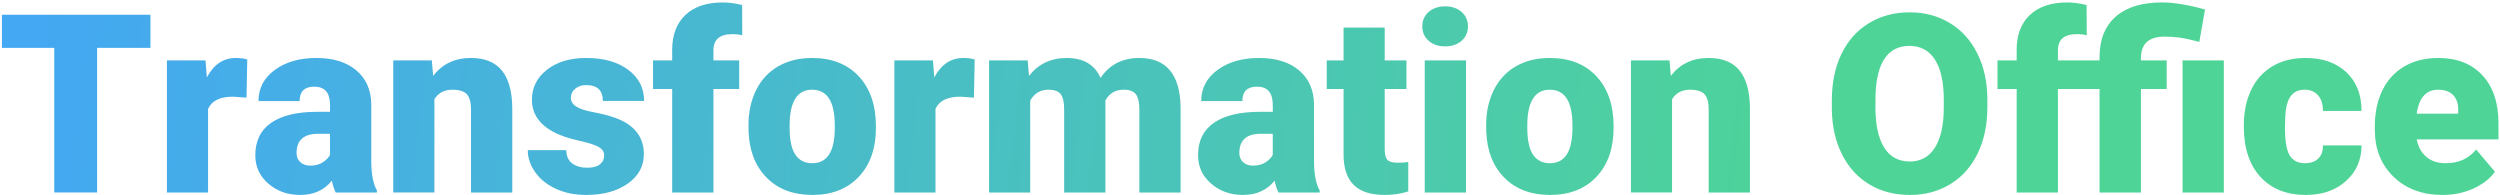 <svg xmlns="http://www.w3.org/2000/svg" width="1000" height="78" viewBox="0 0 1000 78">
    <defs>
        <linearGradient id="fmppvzksfa" x1="1.611%" x2="73.64%" y1="49.703%" y2="50.325%">
            <stop offset="0%" stop-color="#44A8F2"/>
            <stop offset="100%" stop-color="#4ED497"/>
        </linearGradient>
    </defs>
    <g fill="none" fill-rule="evenodd">
        <g fill="url(#fmppvzksfa)" transform="translate(-227 -411)">
            <g>
                <path d="M38.086 76.025v-57.86h21.338V4.931H0v13.232h20.947v57.861h17.139zm44.385 0V42.578c1.465-3.255 4.785-4.883 9.96-4.883l5.42.39.294-15.282c-1.303-.39-2.832-.586-4.59-.586-4.948 0-8.806 2.588-11.573 7.763l-.537-6.787h-15.43v52.832h16.456zm36.816.977c5.436 0 9.668-1.904 12.695-5.713.456 2.083.977 3.662 1.563 4.736H150v-.83c-1.432-2.571-2.181-6.282-2.246-11.132v-23.39c-.098-5.728-2.1-10.237-6.006-13.525-3.906-3.287-9.228-4.931-15.967-4.931-6.738 0-12.28 1.595-16.626 4.785-4.345 3.19-6.518 7.34-6.518 12.451h16.455c0-3.841 1.953-5.762 5.86-5.762 4.198 0 6.298 2.426 6.298 7.276v2.783h-5.078c-8.073 0-14.225 1.465-18.457 4.395-4.232 2.93-6.348 7.259-6.348 12.988 0 4.557 1.742 8.341 5.225 11.352 3.483 3.011 7.715 4.517 12.695 4.517zm3.955-11.719c-1.562 0-2.848-.464-3.857-1.391-1.01-.928-1.514-2.14-1.514-3.638 0-5.143 2.865-7.715 8.594-7.715h4.785v8.447c-.586 1.107-1.554 2.1-2.905 2.979-1.351.879-3.052 1.318-5.103 1.318zm49.756 10.742V38.721c1.563-2.54 3.955-3.809 7.178-3.809 2.832 0 4.785.627 5.86 1.88 1.073 1.253 1.61 3.215 1.61 5.884v33.35h16.504V41.991c-.097-6.608-1.505-11.556-4.223-14.844-2.718-3.287-6.828-4.931-12.33-4.931-6.412 0-11.441 2.392-15.087 7.178l-.537-6.202h-15.43v52.832h16.455zm60.742.977c6.804 0 12.346-1.514 16.626-4.541 4.28-3.027 6.421-6.95 6.421-11.768 0-7.063-3.971-11.963-11.914-14.697-2.376-.814-5.135-1.514-8.276-2.1-3.142-.585-5.428-1.334-6.86-2.246-1.433-.911-2.15-2.1-2.15-3.564 0-1.432.587-2.629 1.759-3.589s2.62-1.44 4.345-1.44c4.46 0 6.69 2.116 6.69 6.347h16.504c0-5.143-2.116-9.293-6.348-12.45-4.232-3.158-9.83-4.737-16.797-4.737-6.478 0-11.719 1.57-15.722 4.712-4.004 3.141-6.006 7.137-6.006 11.987 0 2.734.7 5.16 2.1 7.275 1.4 2.116 3.434 3.915 6.103 5.396 2.67 1.481 6.055 2.677 10.156 3.589 4.102.911 6.885 1.79 8.35 2.636 1.465.847 2.197 1.97 2.197 3.37 0 1.464-.562 2.653-1.685 3.564-1.123.912-2.807 1.367-5.053 1.367-2.442 0-4.444-.561-6.006-1.684-1.563-1.123-2.376-2.906-2.442-5.347h-15.38c0 3.092.992 6.038 2.978 8.838 1.986 2.8 4.753 5.013 8.3 6.64 3.549 1.628 7.585 2.442 12.11 2.442zm50.88-.977V34.62h10.302V23.193h-10.303v-4.052c0-4.297 2.49-6.446 7.47-6.446 1.694 0 3.044.147 4.054.44l-.05-12.11C293.295.342 290.724 0 288.38 0c-6.413 0-11.393 1.66-14.942 4.98-3.548 3.32-5.322 7.992-5.322 14.014v4.2h-7.666v11.425h7.666v41.406h16.504zm39.55.977c7.812 0 14.005-2.417 18.579-7.251 4.574-4.834 6.86-11.369 6.86-19.605v-.585c0-8.431-2.278-15.096-6.836-19.996-4.557-4.899-10.79-7.348-18.7-7.348-5.177 0-9.685 1.107-13.526 3.32-3.841 2.214-6.787 5.38-8.838 9.497-2.05 4.118-3.076 8.814-3.076 14.087l.049 2.783c.358 7.715 2.815 13.827 7.373 18.335 4.557 4.509 10.595 6.763 18.115 6.763zm0-12.695c-2.995 0-5.257-1.14-6.787-3.418-1.53-2.279-2.295-5.86-2.295-10.743l.049-2.978c.455-8.17 3.434-12.256 8.935-12.256 6.055 0 9.082 4.736 9.082 14.21v1.66c-.13 9.016-3.125 13.525-8.984 13.525zm49.267 11.718V42.578c1.465-3.255 4.786-4.883 9.961-4.883l5.42.39.293-15.282c-1.302-.39-2.832-.586-4.59-.586-4.947 0-8.805 2.588-11.572 7.763l-.537-6.787h-15.43v52.832h16.455zm37.891 0V39.258c1.66-2.897 4.07-4.346 7.227-4.346 2.474 0 4.15.619 5.029 1.856.879 1.237 1.318 3.239 1.318 6.005v33.252h16.504V39.941l-.049-.683c1.595-2.897 4.02-4.346 7.276-4.346 2.409 0 4.069.619 4.98 1.856.912 1.237 1.367 3.206 1.367 5.908v33.35h16.504V41.65c-.293-12.955-5.794-19.433-16.504-19.433-6.77 0-11.946 2.653-15.527 7.959-2.344-5.306-6.852-7.96-13.525-7.96-6.315 0-11.345 2.393-15.088 7.179l-.537-6.202h-15.43v52.832h16.455zm85.059.977c5.436 0 9.668-1.904 12.695-5.713.456 2.083.977 3.662 1.563 4.736H527.1v-.83c-1.433-2.571-2.181-6.282-2.246-11.132v-23.39c-.098-5.728-2.1-10.237-6.006-13.525-3.907-3.287-9.229-4.931-15.967-4.931-6.738 0-12.28 1.595-16.626 4.785-4.346 3.19-6.519 7.34-6.519 12.451h16.455c0-3.841 1.954-5.762 5.86-5.762 4.199 0 6.299 2.426 6.299 7.276v2.783h-5.079c-8.072 0-14.225 1.465-18.457 4.395-4.231 2.93-6.347 7.259-6.347 12.988 0 4.557 1.741 8.341 5.224 11.352 3.483 3.011 7.715 4.517 12.696 4.517zm3.955-11.719c-1.563 0-2.849-.464-3.858-1.391-1.009-.928-1.513-2.14-1.513-3.638 0-5.143 2.864-7.715 8.593-7.715h4.786v8.447c-.586 1.107-1.555 2.1-2.906 2.979-1.35.879-3.051 1.318-5.102 1.318zm52.93 11.719c3.222 0 6.315-.472 9.277-1.416V63.818c-1.107.196-2.474.293-4.102.293-2.116 0-3.532-.39-4.248-1.172-.716-.78-1.074-2.164-1.074-4.15V34.62h8.691V23.193h-8.691V10.06H536.67v13.134h-6.738V34.62h6.738v26.22c0 5.437 1.35 9.49 4.053 12.159 2.701 2.67 6.884 4.004 12.548 4.004zm24.023-59.424c2.702 0 4.899-.749 6.592-2.246 1.692-1.497 2.539-3.418 2.539-5.762 0-2.343-.847-4.264-2.54-5.761-1.692-1.498-3.89-2.247-6.591-2.247-2.702 0-4.9.75-6.592 2.247-1.693 1.497-2.539 3.418-2.539 5.761 0 2.344.846 4.265 2.54 5.762 1.692 1.497 3.89 2.246 6.59 2.246zm8.35 58.447V23.193H569.14v52.832h16.504zm33.593.977c7.813 0 14.006-2.417 18.58-7.251 4.573-4.834 6.86-11.369 6.86-19.605v-.585c0-8.431-2.279-15.096-6.836-19.996-4.557-4.899-10.791-7.348-18.701-7.348-5.176 0-9.685 1.107-13.526 3.32-3.84 2.214-6.787 5.38-8.838 9.497-2.05 4.118-3.076 8.814-3.076 14.087l.049 2.783c.358 7.715 2.816 13.827 7.373 18.335 4.557 4.509 10.596 6.763 18.115 6.763zm0-12.695c-2.995 0-5.257-1.14-6.787-3.418-1.53-2.279-2.295-5.86-2.295-10.743l.05-2.978c.455-8.17 3.433-12.256 8.935-12.256 6.054 0 9.082 4.736 9.082 14.21v1.66c-.13 9.016-3.125 13.525-8.985 13.525zm48.828 11.718V38.721c1.563-2.54 3.955-3.809 7.178-3.809 2.832 0 4.785.627 5.86 1.88 1.074 1.253 1.61 3.215 1.61 5.884v33.35h16.505V41.991c-.098-6.608-1.506-11.556-4.224-14.844-2.718-3.287-6.828-4.931-12.329-4.931-6.413 0-11.442 2.392-15.088 7.178l-.537-6.202h-15.43v52.832h16.455zm95.118.977c6.054 0 11.45-1.44 16.186-4.321 4.736-2.881 8.39-6.99 10.962-12.33 2.572-5.338 3.857-11.474 3.857-18.408v-3.271c-.032-6.836-1.359-12.899-3.979-18.189-2.62-5.29-6.29-9.366-11.01-12.231s-10.092-4.297-16.114-4.297c-6.087 0-11.515 1.449-16.284 4.346-4.77 2.897-8.431 7.007-10.987 12.329-2.555 5.322-3.833 11.466-3.833 18.433v4.003c.13 6.706 1.506 12.647 4.126 17.823 2.62 5.175 6.275 9.155 10.962 11.938 4.688 2.783 10.059 4.175 16.114 4.175zm0-13.379c-4.558 0-7.992-1.872-10.303-5.615-2.311-3.744-3.467-9.098-3.467-16.065l.049-5.224c.488-12.89 5.03-19.336 13.623-19.336 4.394 0 7.772 1.83 10.132 5.493 2.36 3.662 3.54 9.025 3.54 16.089v3.271c-.033 6.901-1.22 12.191-3.565 15.87-2.343 3.678-5.68 5.517-10.01 5.517zm59.228 12.402V34.62h16.65v41.406h16.553V34.62h10.303V23.193h-10.303v-.927c0-5.73 3.142-8.594 9.424-8.594 3.906 0 7.634.472 11.182 1.416l2.734.732 2.295-12.988C874.577.944 868.831 0 864.014 0c-7.715 0-13.721 1.758-18.018 5.273-4.525 3.744-6.836 9.131-6.933 16.163v1.757h-16.65v-4.052c0-4.297 2.49-6.446 7.47-6.446 1.693 0 3.043.147 4.053.44l-.05-12.11C831.088.342 828.517 0 826.173 0c-6.413 0-11.393 1.66-14.942 4.98-3.548 3.32-5.322 7.992-5.322 14.014v4.2h-7.666v11.425h7.666v41.406h16.504zm66.358 0V23.193h-16.504v52.832h16.504zm32.812.977c6.543 0 11.89-1.856 16.04-5.566 4.15-3.711 6.226-8.464 6.226-14.258h-15.43c.033 2.246-.586 3.996-1.856 5.249-1.269 1.253-3.06 1.88-5.37 1.88-2.768 0-4.786-1.026-6.055-3.077-1.27-2.05-1.905-5.729-1.905-11.035 0-3.027.114-5.403.342-7.129.716-5.436 3.207-8.154 7.47-8.154 2.247 0 4.037.733 5.372 2.197 1.335 1.465 2.002 3.565 2.002 6.3h15.43c0-6.511-2.019-11.67-6.055-15.48-4.036-3.808-9.489-5.712-16.357-5.712-5.079 0-9.473 1.098-13.184 3.296-3.711 2.197-6.551 5.338-8.52 9.424-1.97 4.085-2.955 8.797-2.955 14.135v.684c0 8.529 2.214 15.202 6.641 20.02 4.427 4.817 10.482 7.226 18.164 7.226zm54.785 0c4.33 0 8.374-.838 12.134-2.515 3.76-1.676 6.665-3.93 8.716-6.762l-7.52-8.887c-2.93 3.646-6.998 5.469-12.207 5.469-3.157 0-5.729-.847-7.715-2.54-1.985-1.692-3.271-4.02-3.857-6.982h32.715V48.39c0-8.236-2.149-14.657-6.446-19.263-4.296-4.606-10.156-6.91-17.578-6.91-5.273 0-9.83 1.132-13.672 3.394-3.84 2.263-6.762 5.461-8.764 9.595s-3.003 8.903-3.003 14.307v1.367c0 7.747 2.506 14.038 7.52 18.872 5.012 4.834 11.572 7.251 19.677 7.251zm6.153-32.52h-16.602c.911-6.38 3.776-9.57 8.594-9.57 2.604 0 4.606.724 6.006 2.173 1.4 1.449 2.067 3.491 2.002 6.128v1.27z" transform="translate(227.758 411.975)"/>
            </g>
        </g>
    </g>
</svg>
